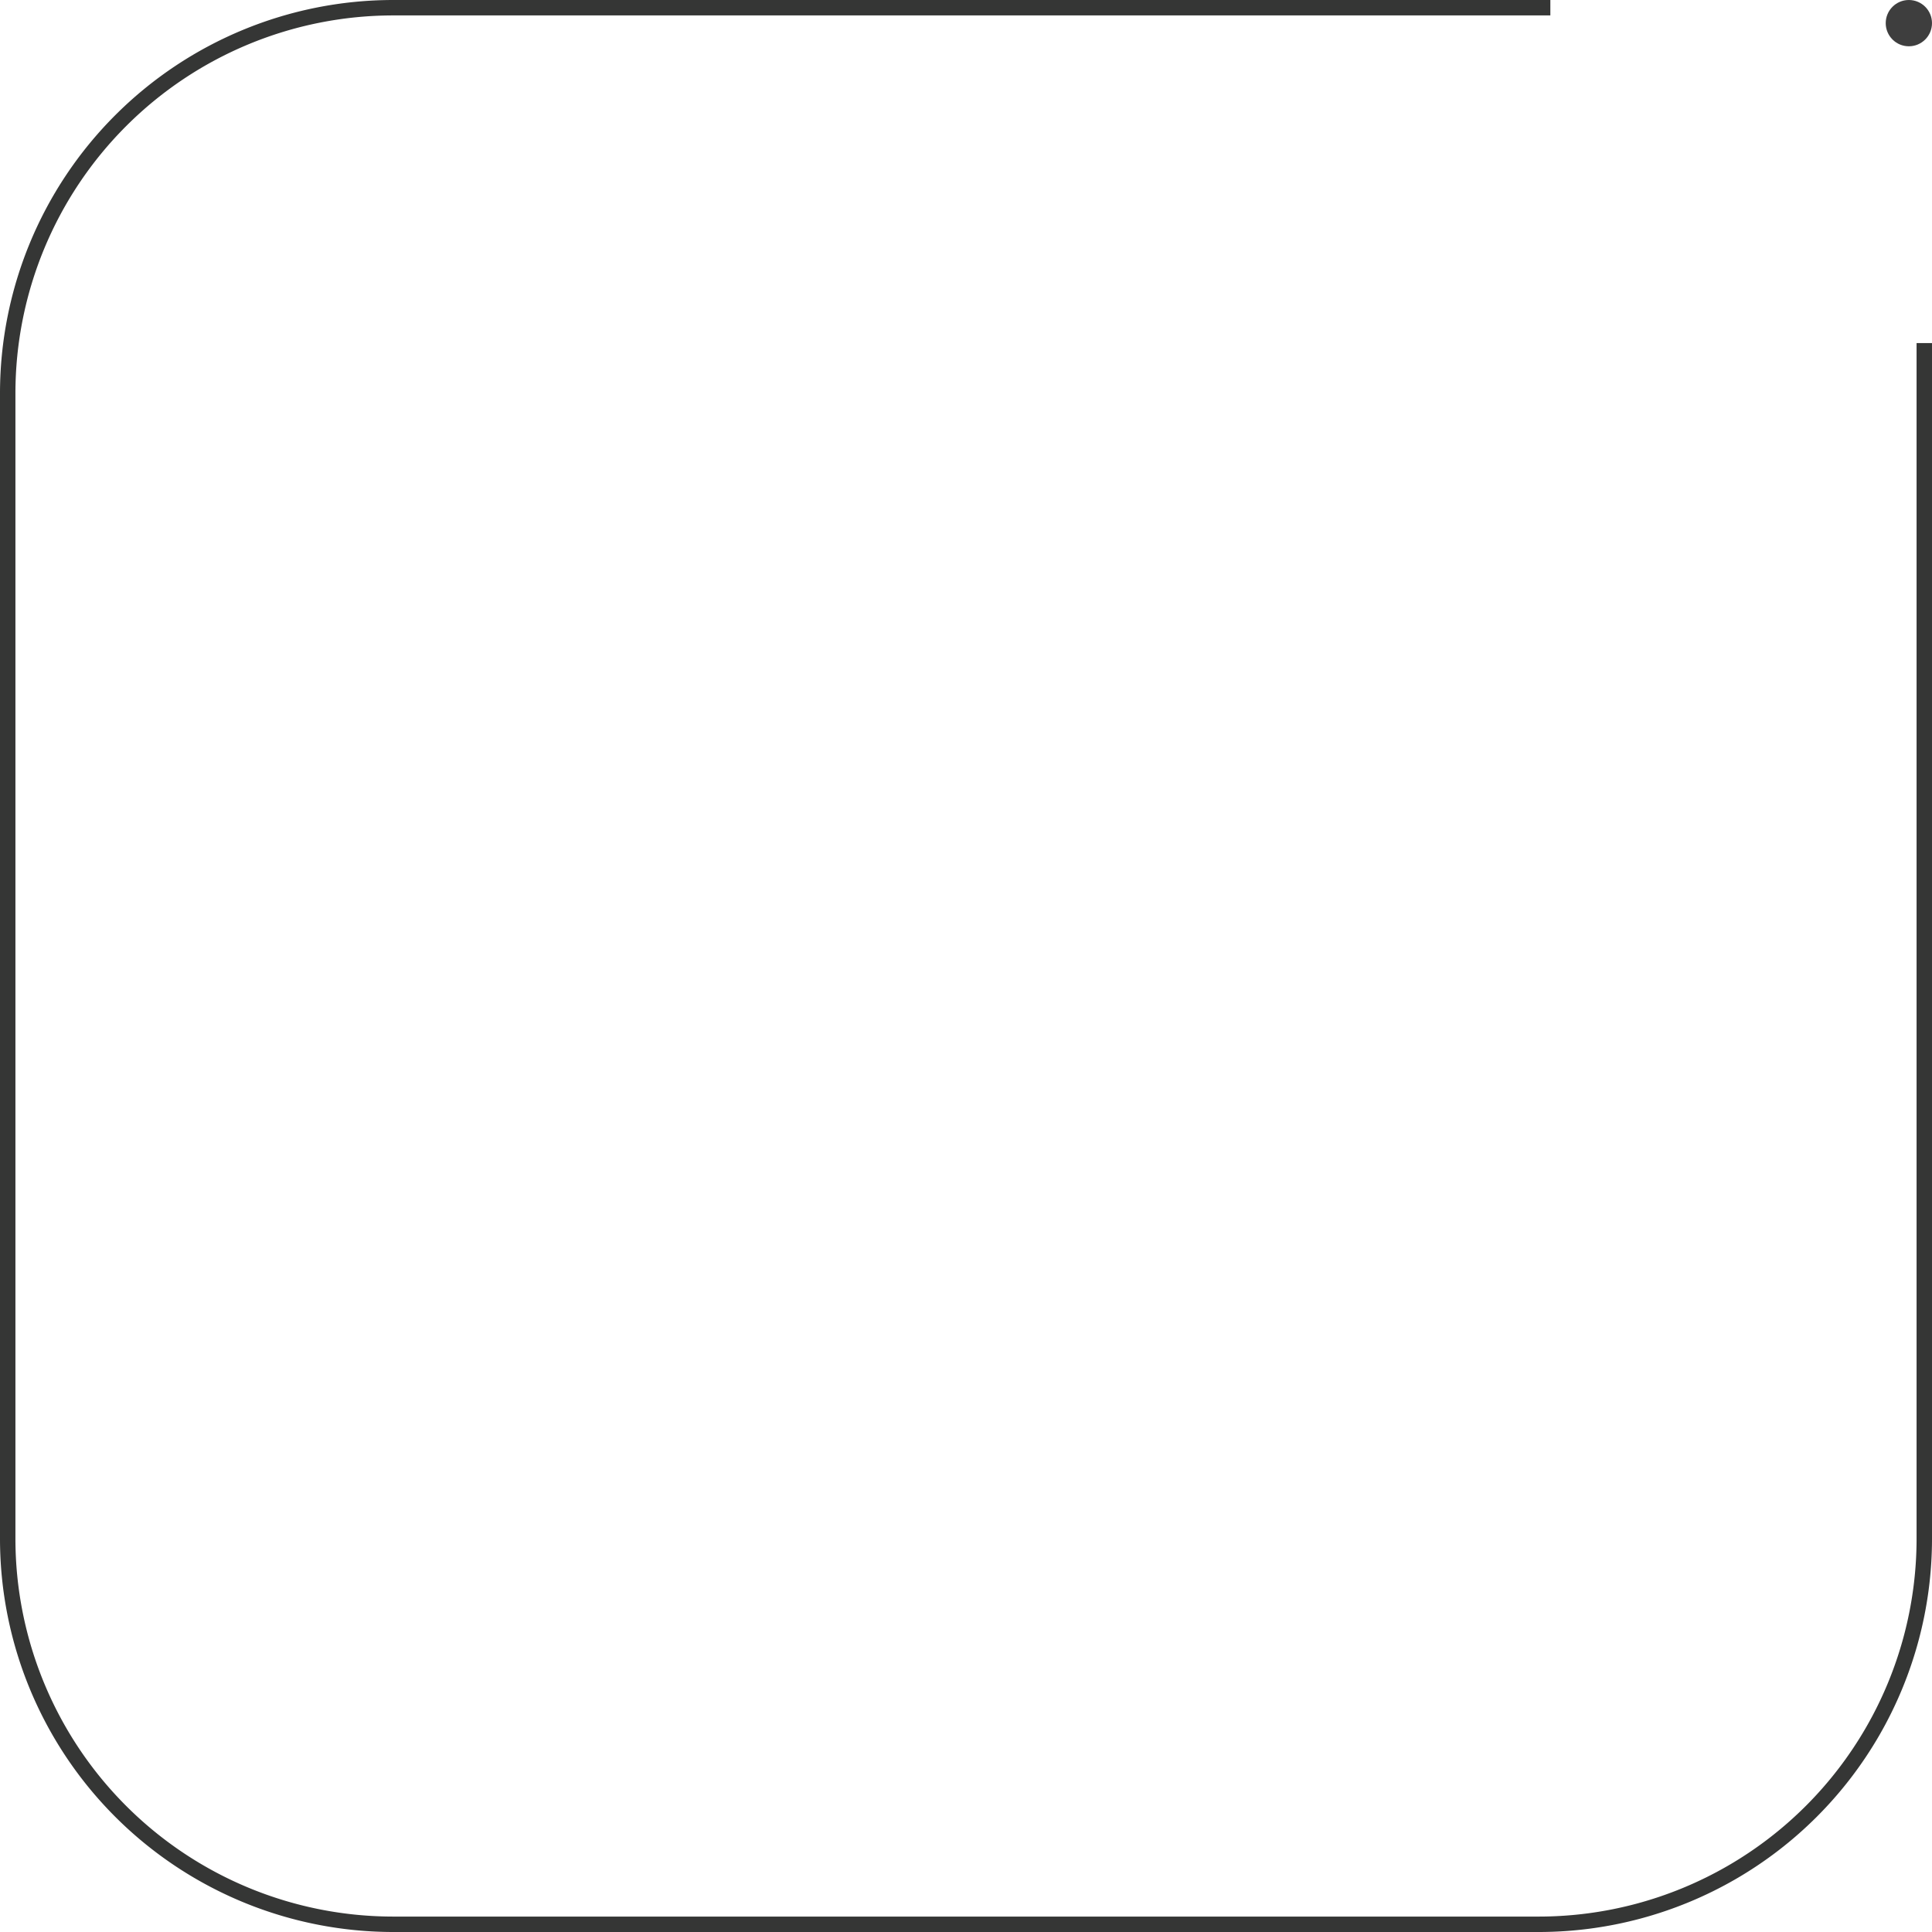 <svg xmlns="http://www.w3.org/2000/svg" viewBox="0 0 125.24 125.24"><defs><style>.cls-1{fill:#3e3e3e;}.cls-2{fill:none;stroke:#353635;}</style></defs><g id="Layer_2" data-name="Layer 2"><g id="Layer_2-2" data-name="Layer 2"><circle class="cls-1" cx="123.74" cy="1.5" r="1.5"/><path class="cls-2" d="M100.5.5h-75a25,25,0,0,0-25,25V99.74a25,25,0,0,0,25,25H99.74a25,25,0,0,0,25-25V22.24"/></g></g></svg>